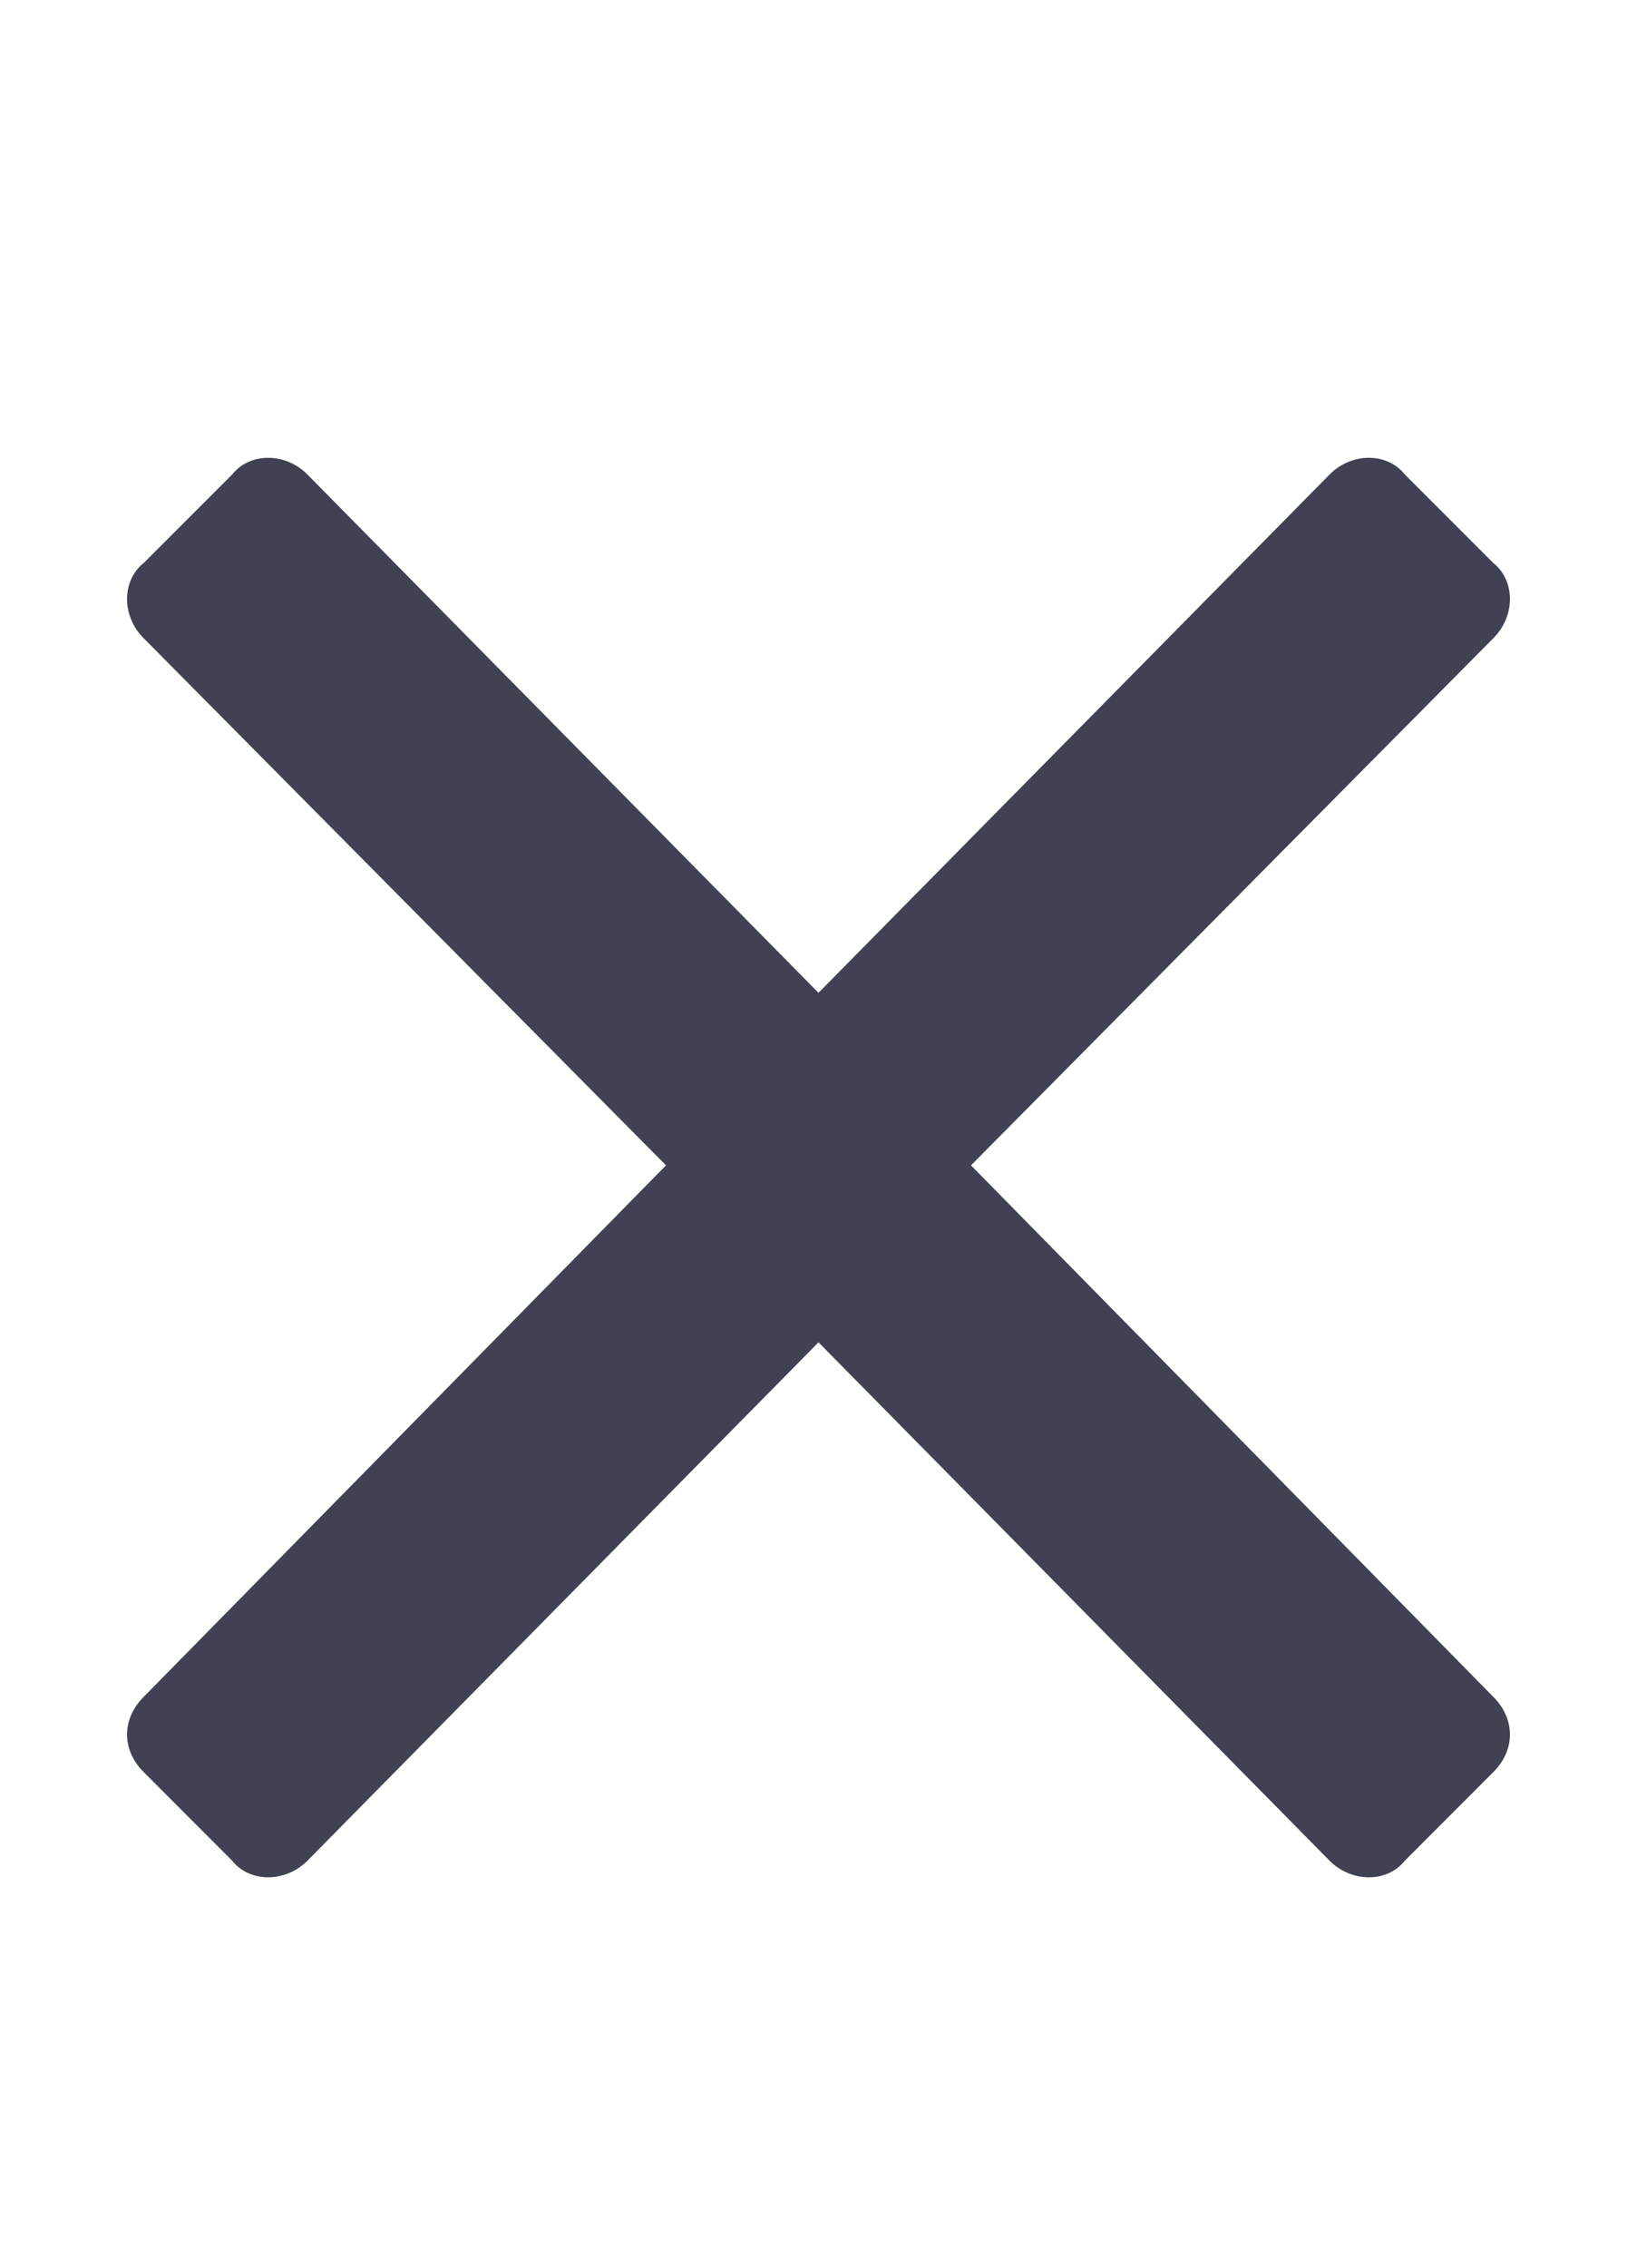 <svg width="13" height="18" viewBox="0 0 13 18" fill="none" xmlns="http://www.w3.org/2000/svg">
<path d="M7.574 9.566C7.75 9.391 7.75 9.145 7.574 8.969L2.441 3.766C2.266 3.59 1.984 3.59 1.844 3.766L1.141 4.469C0.965 4.609 0.965 4.891 1.141 5.066L5.289 9.25L1.141 13.469C0.965 13.645 0.965 13.891 1.141 14.066L1.844 14.77C1.984 14.945 2.266 14.945 2.441 14.77L7.574 9.566Z" fill="#404152"/>
<path d="M5.426 9.566C5.25 9.391 5.25 9.145 5.426 8.969L10.559 3.766C10.734 3.59 11.016 3.59 11.156 3.766L11.859 4.469C12.035 4.609 12.035 4.891 11.859 5.066L7.711 9.25L11.859 13.469C12.035 13.645 12.035 13.891 11.859 14.066L11.156 14.77C11.016 14.945 10.734 14.945 10.559 14.77L5.426 9.566Z" fill="#404152"/>
</svg>
